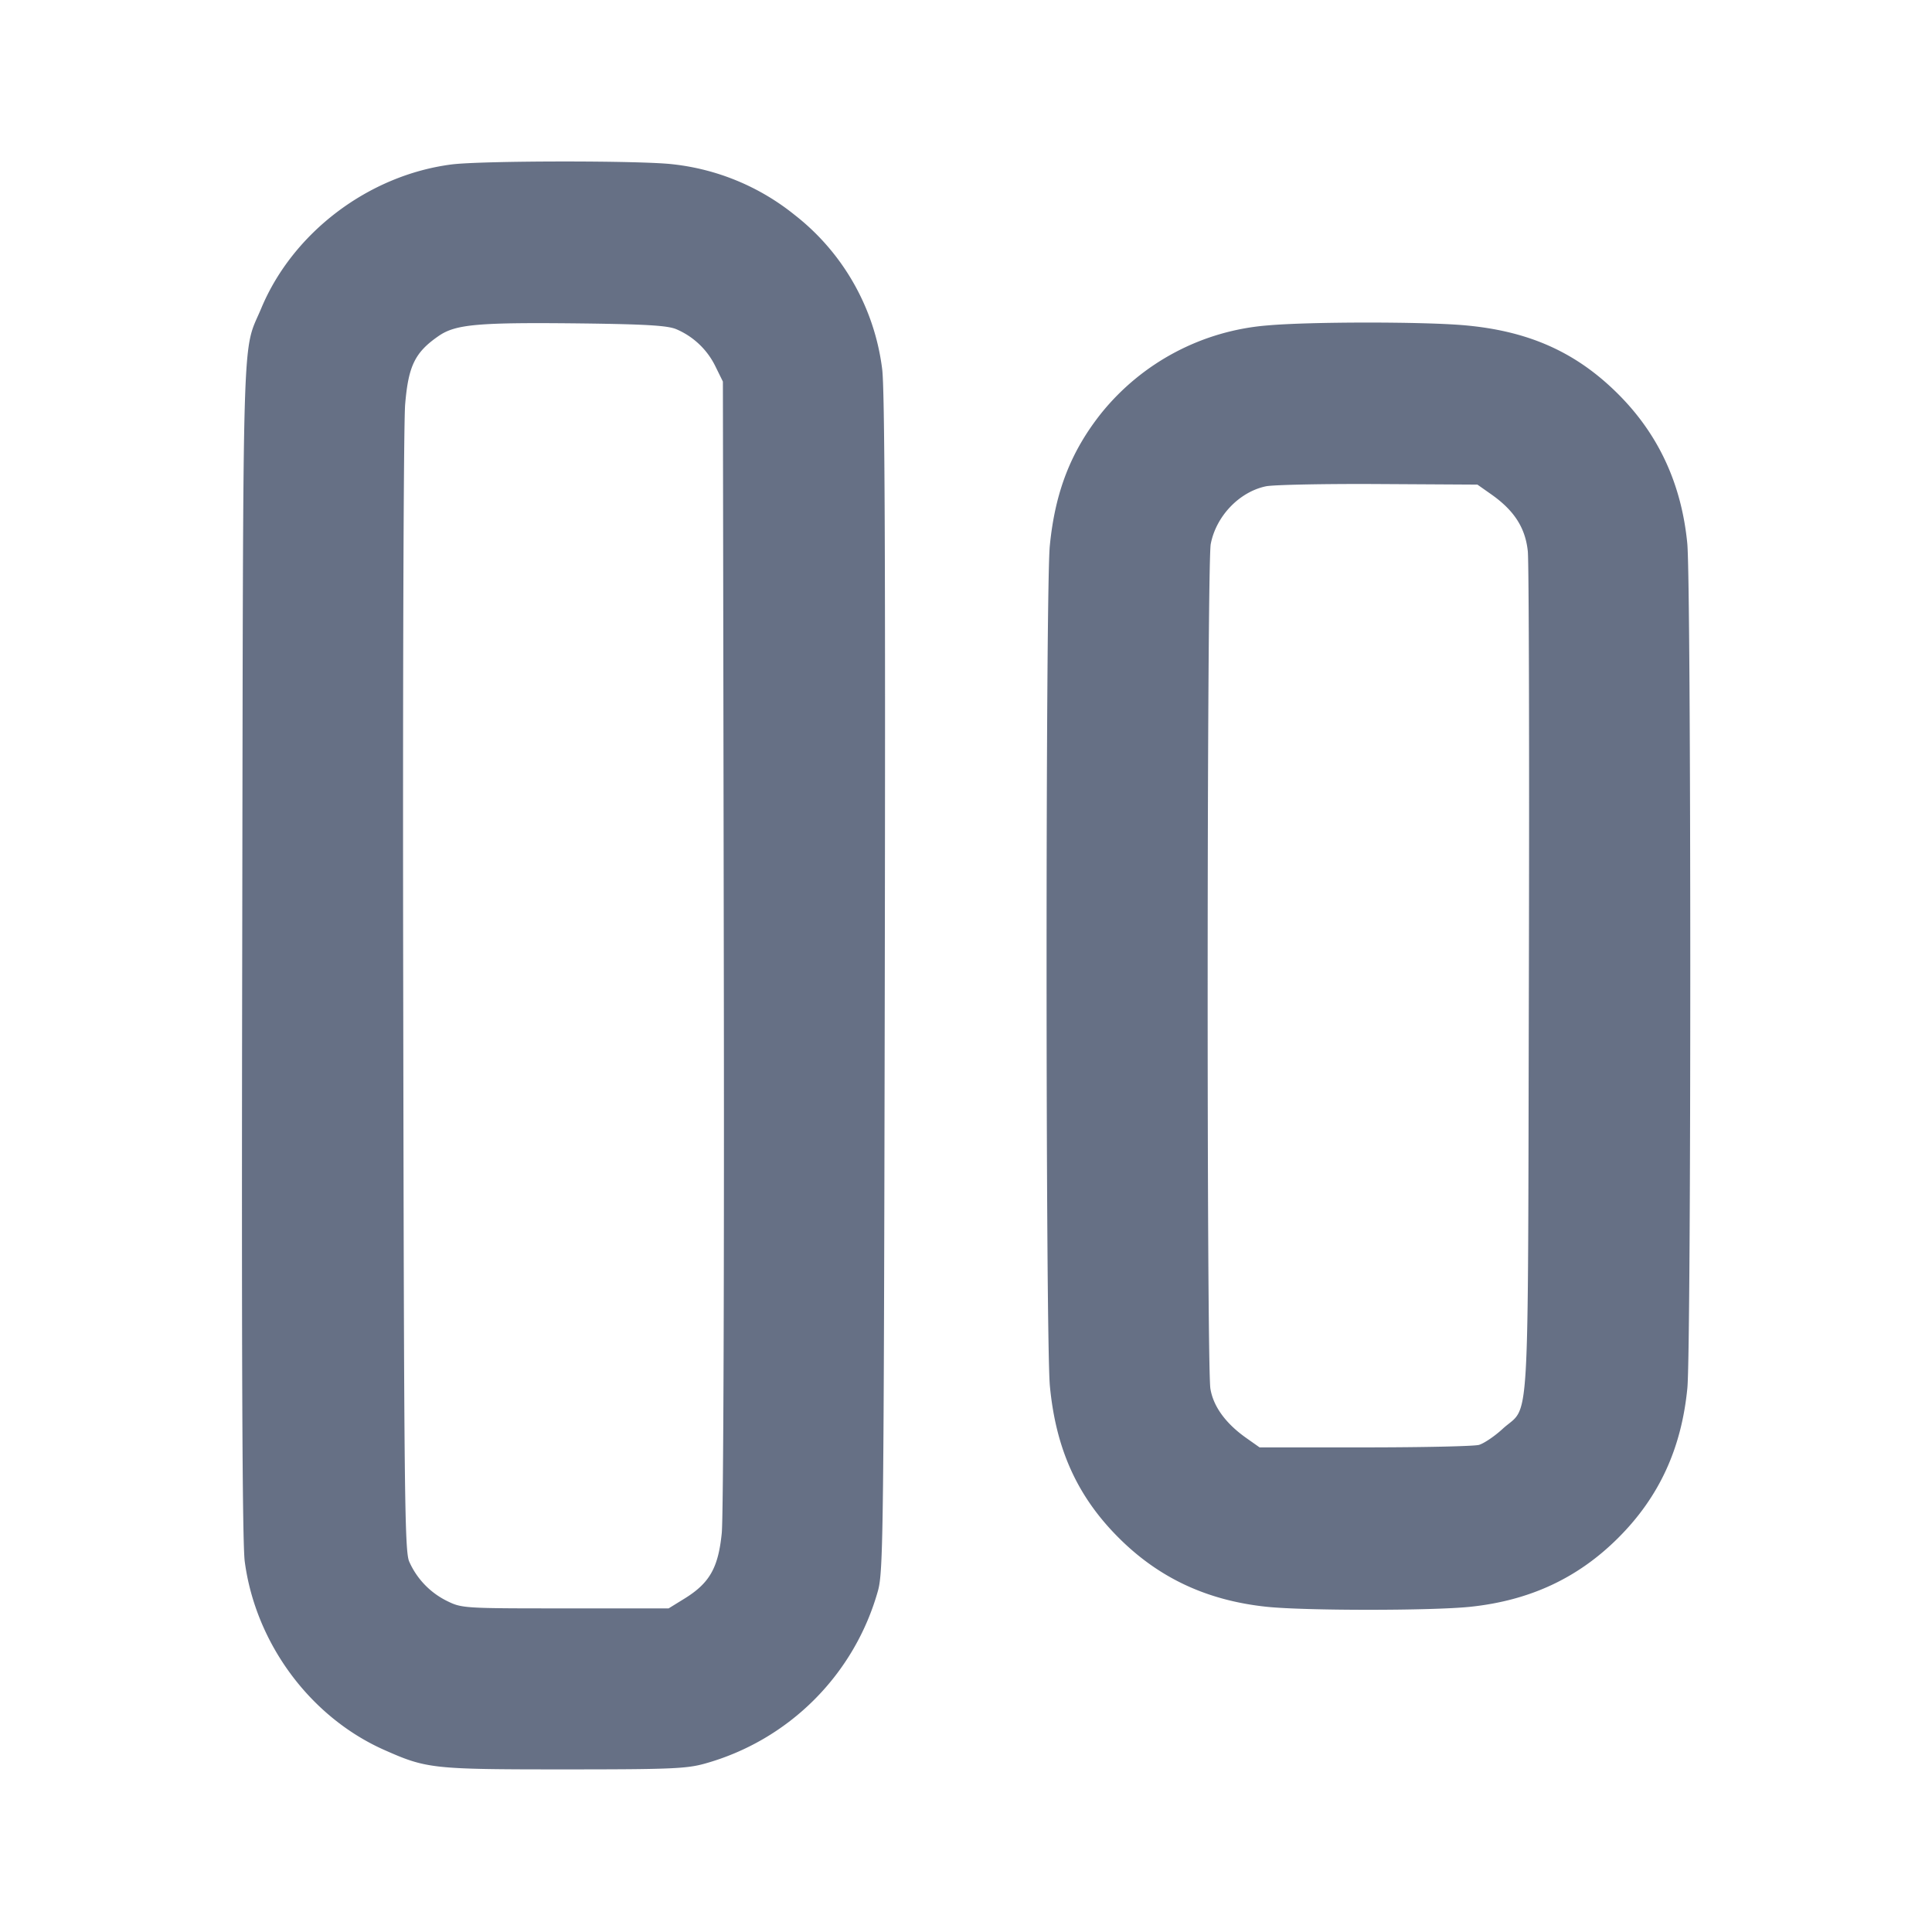 <svg width="24" height="24" fill="none" xmlns="http://www.w3.org/2000/svg"><path d="M5.608 2.043c-1.028.133-1.968.844-2.361 1.783-.244.584-.225-.033-.238 7.954-.009 5.102.001 7.38.031 7.615.134 1.018.814 1.937 1.737 2.345.523.232.599.24 2.223.24 1.33 0 1.53-.008 1.76-.073a3.096 3.096 0 0 0 2.147-2.148c.066-.242.072-.73.084-7.559.009-5.292 0-7.388-.033-7.62a2.88 2.88 0 0 0-1.089-1.912 2.917 2.917 0 0 0-1.508-.627c-.393-.048-2.381-.046-2.753.002M8.4 4.089a.957.957 0 0 1 .487.462l.093.189.011 6.97c.007 4.003-.004 7.125-.025 7.334-.043.432-.151.622-.464.815l-.196.121H7.023c-1.262 0-1.286-.001-1.472-.093a.993.993 0 0 1-.467-.487c-.058-.126-.065-.819-.075-7.048-.007-3.799.004-7.097.024-7.329.04-.478.121-.645.414-.848.213-.148.491-.172 1.793-.157.785.01 1.052.026 1.16.071m7.352-.047a2.954 2.954 0 0 0-2.07 1.089c-.379.476-.576.982-.641 1.65-.054.554-.053 9.868.001 10.436.074.783.341 1.373.855 1.886.5.5 1.098.779 1.837.857.473.05 2.059.05 2.532 0 .739-.078 1.337-.357 1.837-.857.507-.506.785-1.109.858-1.86.049-.507.048-9.985-.001-10.493-.072-.737-.356-1.352-.857-1.853-.521-.521-1.11-.785-1.908-.856-.517-.046-1.923-.045-2.443.001m2.773 2.099c.286.201.424.417.454.708.014.138.02 2.555.013 5.371-.014 5.754.018 5.213-.327 5.531-.099.091-.231.18-.293.198-.061.017-.7.031-1.419.031h-1.306l-.17-.12c-.252-.179-.405-.389-.441-.609-.048-.291-.044-10.238.004-10.492.066-.347.355-.649.686-.718.095-.019.726-.032 1.401-.028l1.226.007.172.121" fill="#667085" fill-rule="evenodd"/></svg>